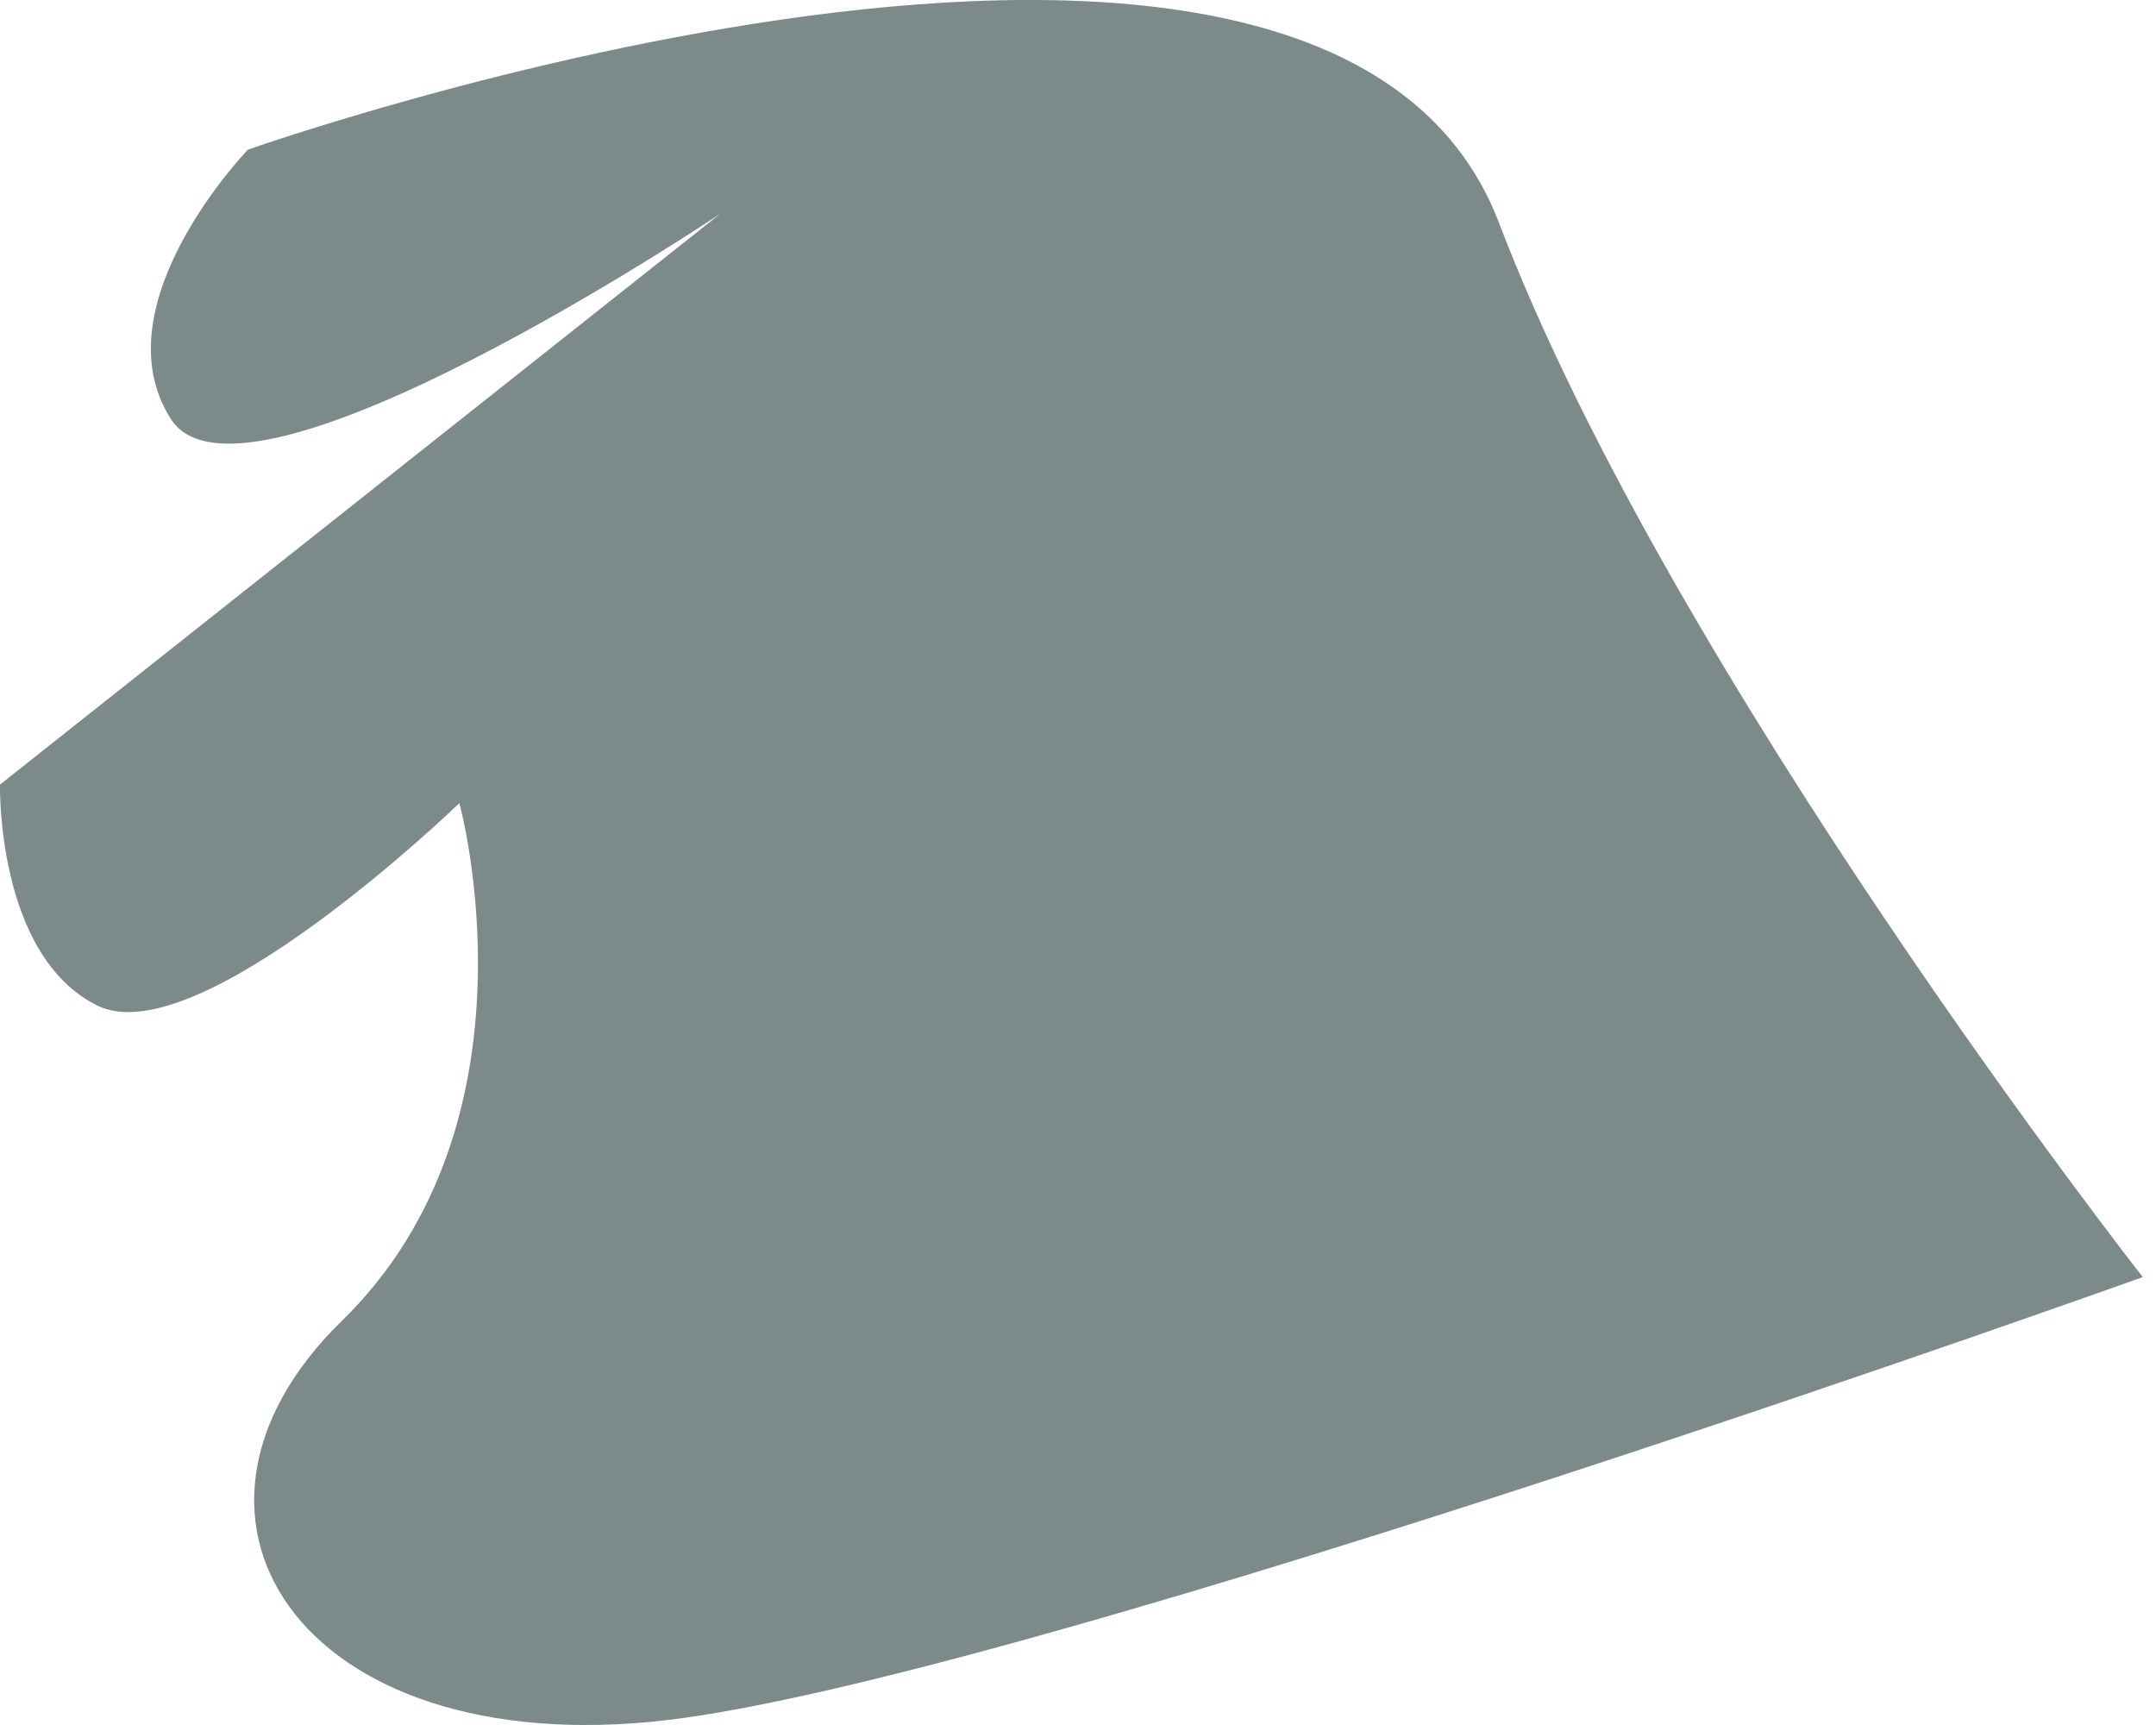 <svg width="15" height="12" viewBox="0 0 15 12" fill="none" xmlns="http://www.w3.org/2000/svg">
<path opacity="0.65" d="M14.908 8.884C14.908 8.884 7.37 11.587 4.757 11.951C2.144 12.315 0.951 10.582 2.378 9.189C3.806 7.797 3.196 5.587 3.196 5.587C3.196 5.587 1.381 7.343 0.677 6.995C-0.027 6.647 0 5.458 0 5.458L5.011 1.487C5.011 1.487 1.698 3.709 1.189 2.915C0.681 2.121 1.725 1.041 1.725 1.041C1.725 1.041 9.224 -1.611 10.429 1.55C11.633 4.71 14.908 8.884 14.908 8.884Z" fill="#364E4C"/>
</svg>
